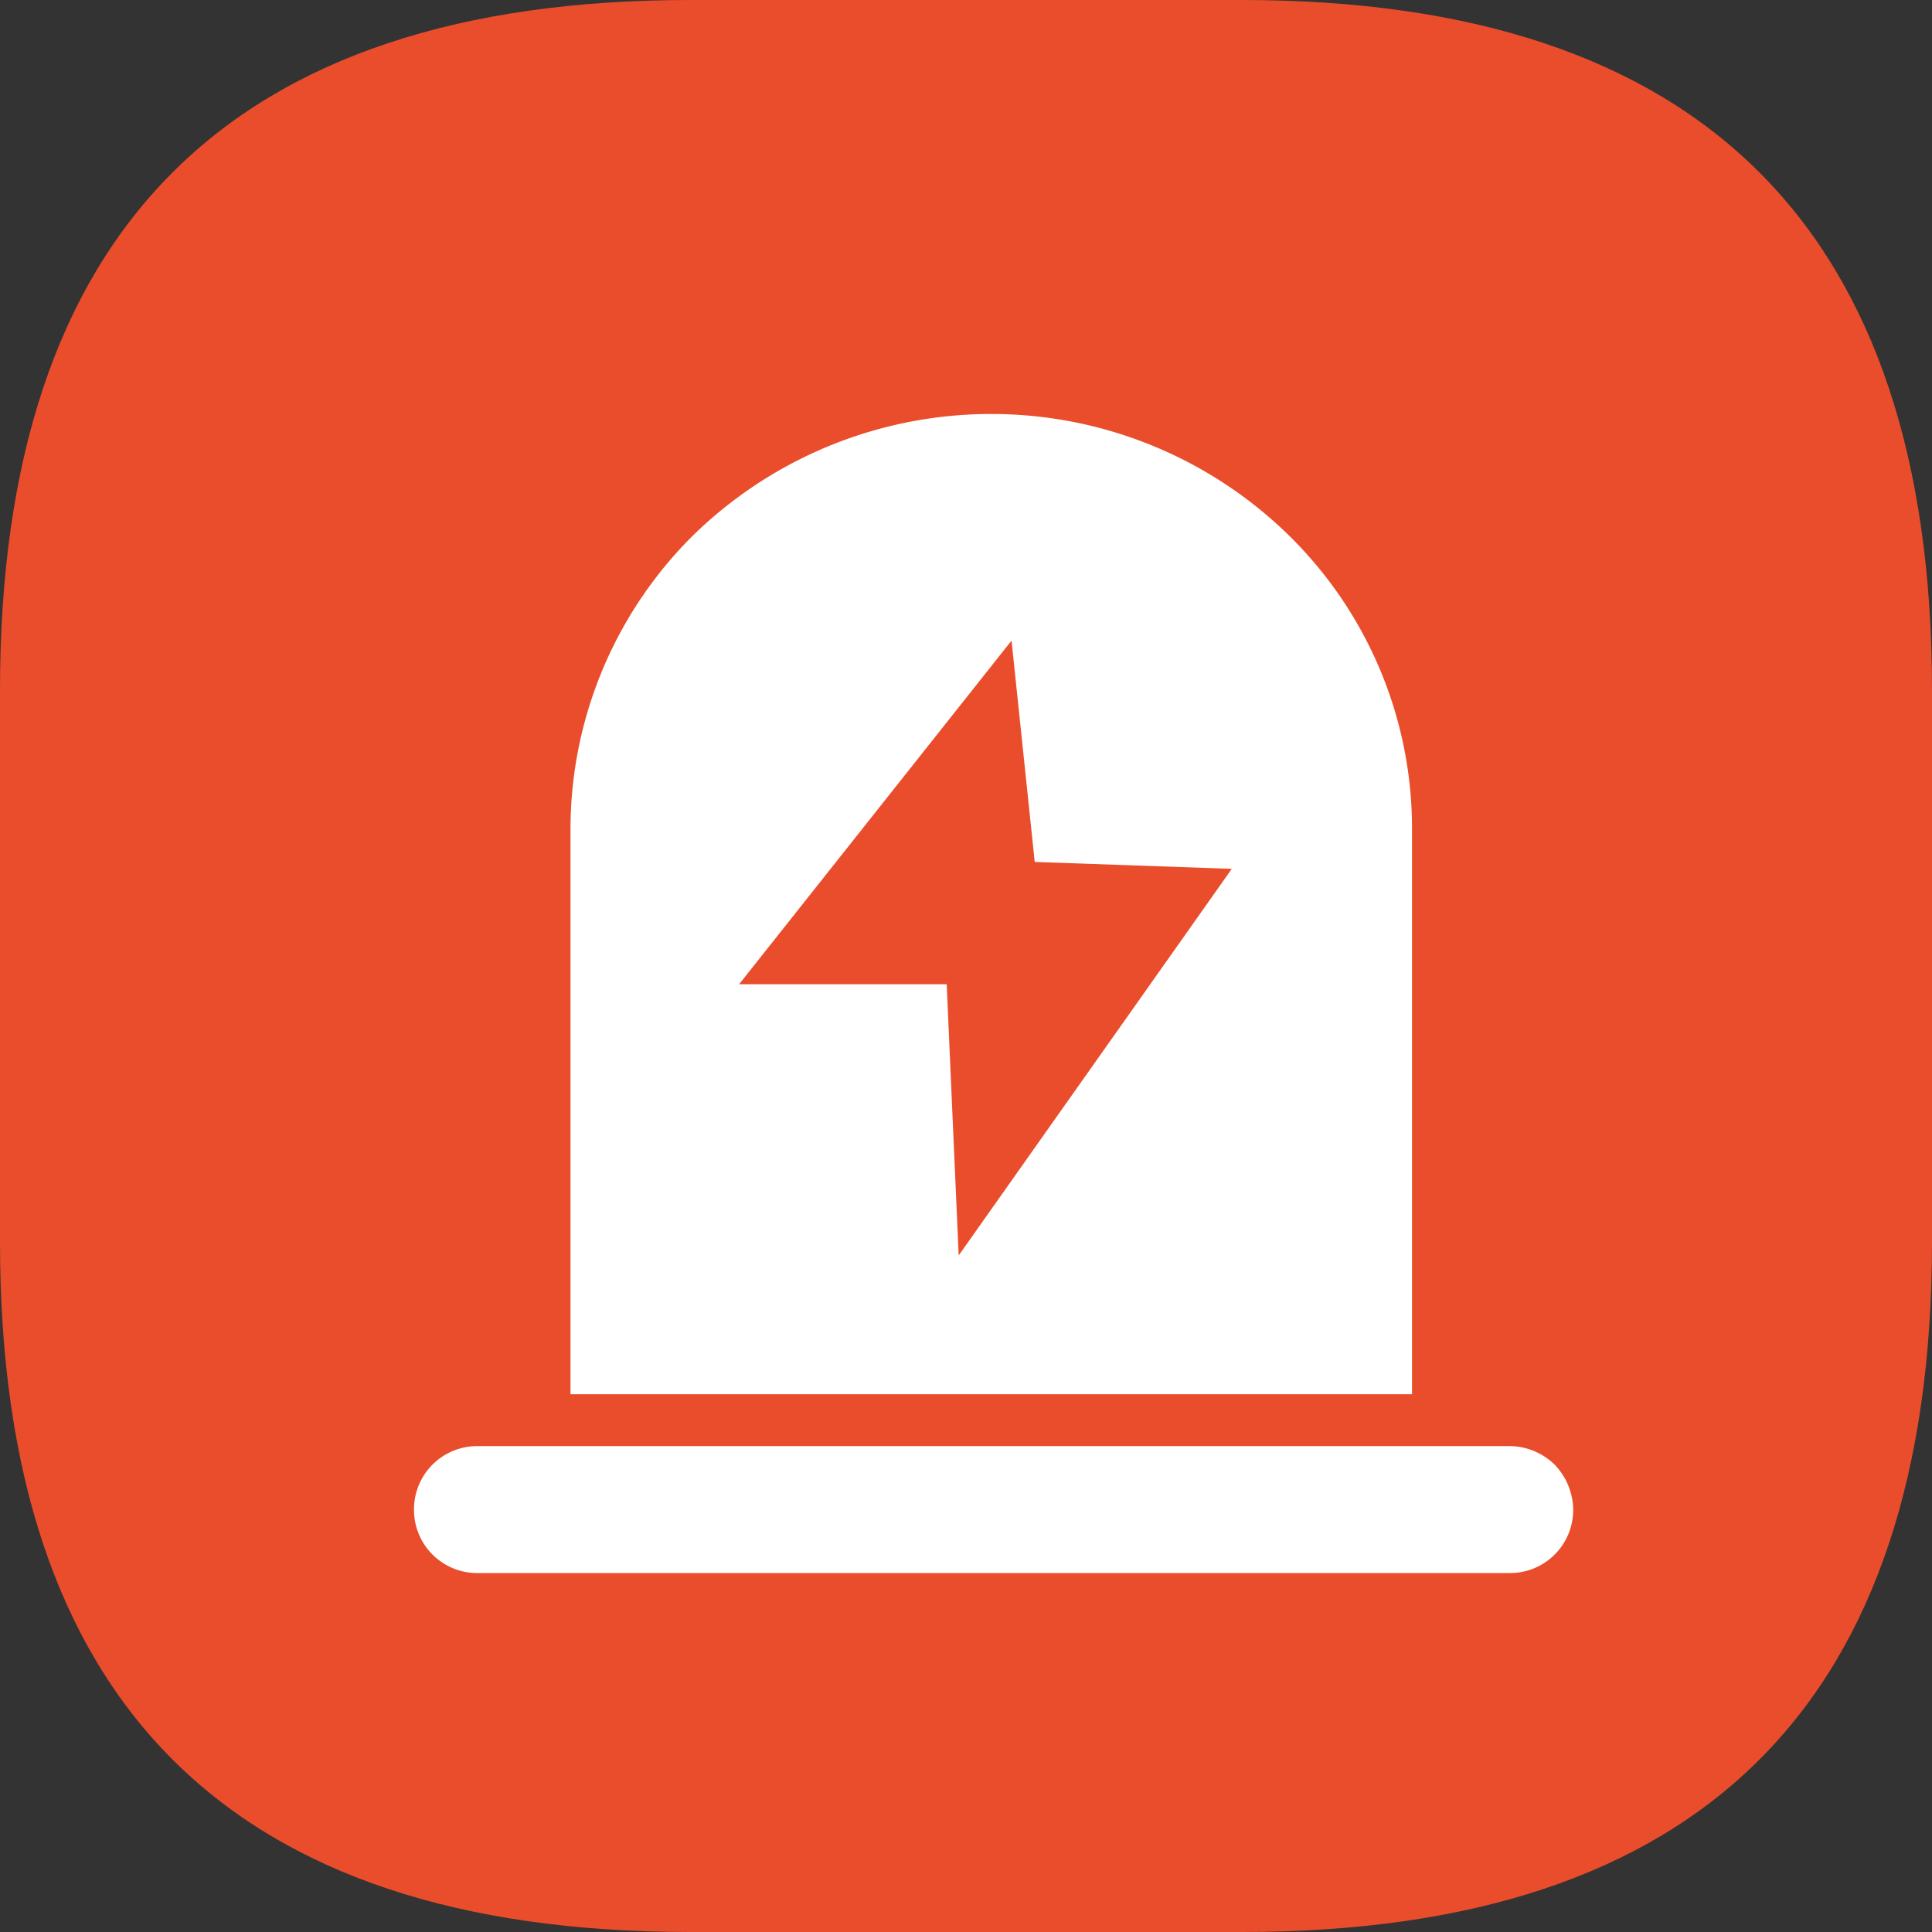 <svg t="1732686590792" class="icon" viewBox="0 0 1024 1024" version="1.1" xmlns="http://www.w3.org/2000/svg" p-id="3153"
  width="200" height="200">
  <rect x="0" y="0" width="1024" height="1024" fill="#333333" stroke="none"/>
  <path
    d="M0 0m365.714 0l292.571 0q365.714 0 365.714 365.714l0 292.571q0 365.714-365.714 365.714l-292.571 0q-365.714 0-365.714-365.714l0-292.571q0-365.714 365.714-365.714Z"
    fill="#EA4D2C" p-id="3154"></path>
  <path
    d="M526.629 219.429a226.085 226.085 0 0 0-159.159 64.219 219.355 219.355 0 0 0-65.097 155.429v299.886h446.025v-299.886c0-58.514-23.625-114.542-65.39-155.429A225.207 225.207 0 0 0 526.629 219.429z m-18.432 447.634L501.76 521.655H391.753l144.384-182.126 12.288 117.321 104.448 3.657L506.953 667.063h1.243zM219.429 800.256a33.499 33.499 0 0 1 33.499-33.792h547.401a34.377 34.377 0 0 1 23.698 9.874 35.035 35.035 0 0 1 9.801 23.918 33.499 33.499 0 0 1-33.499 33.499H252.928A33.499 33.499 0 0 1 219.429 800.329z"
    fill="#FFFFFF" p-id="3155"></path>
</svg>